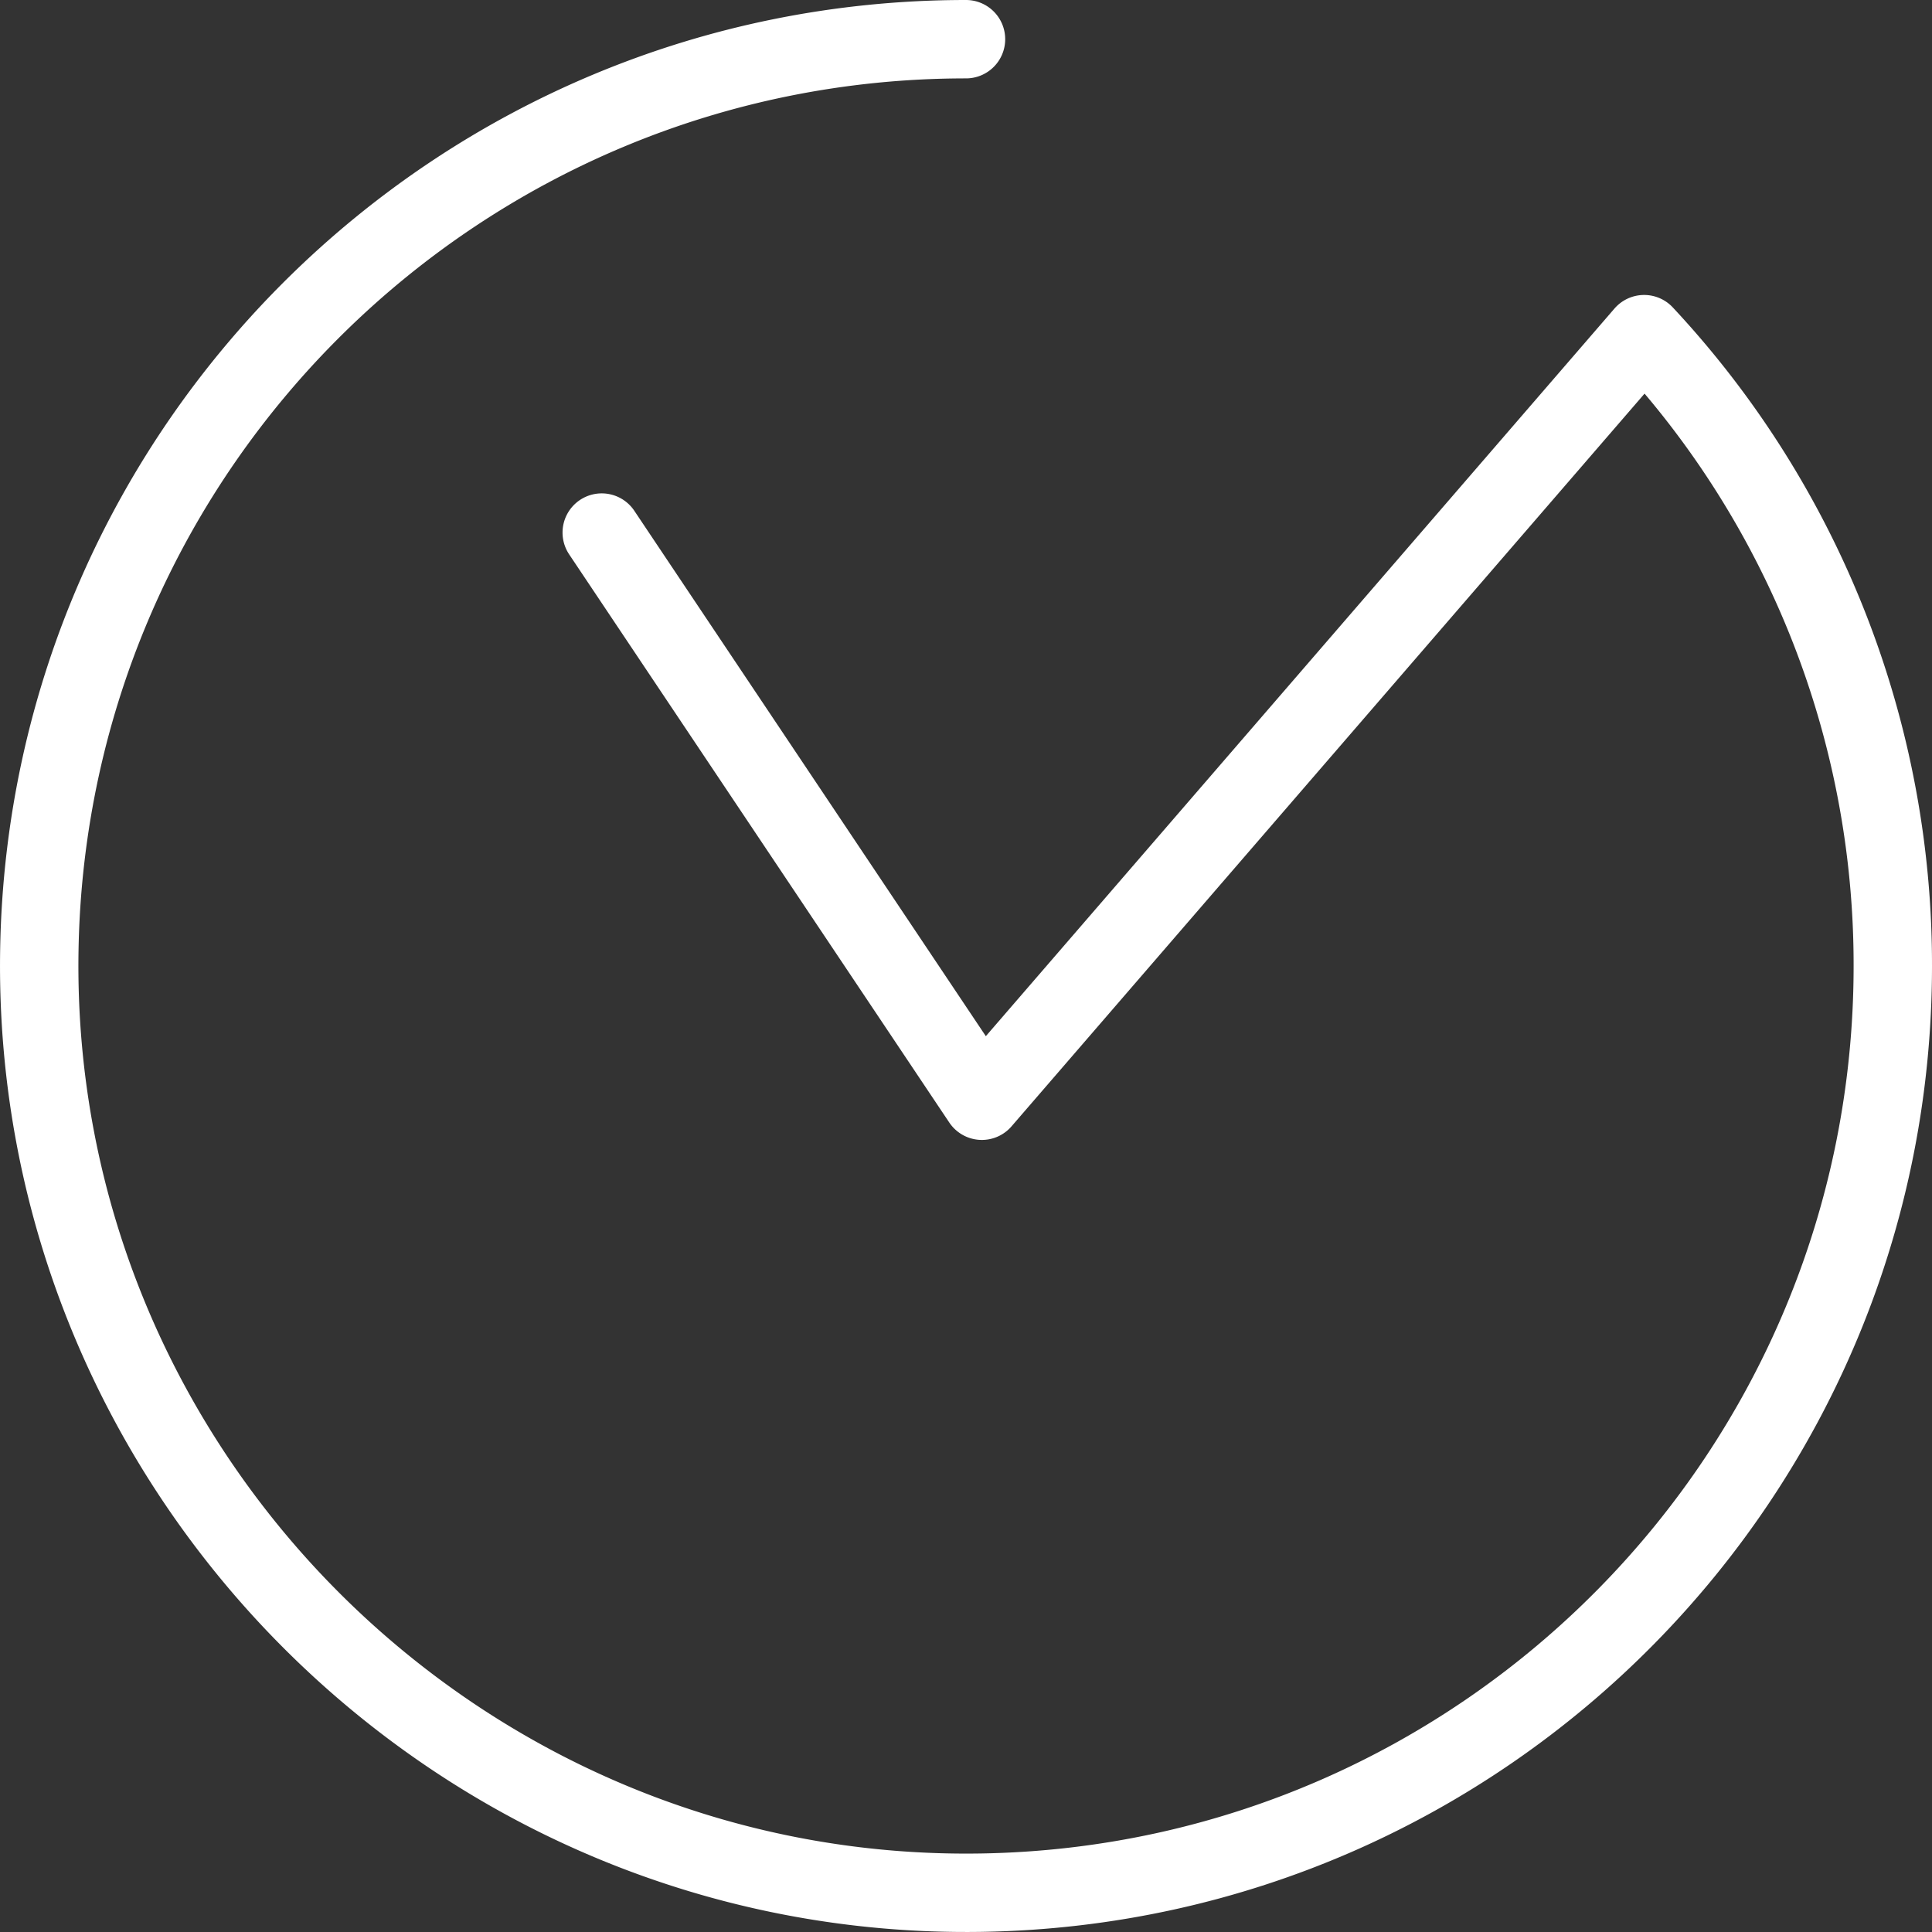 <svg xmlns="http://www.w3.org/2000/svg" viewBox="0 0 419 419"><rect x="0" y="0" width="419" height="419" fill="#333333" stroke="none"/><defs><style>.cls-1{fill:none;stroke:#fff;stroke-linecap:round;stroke-linejoin:round;stroke-width:17px;}</style></defs><g id="Calque_2" data-name="Calque 2"><g id="Calque_1-2" data-name="Calque 1"><path class="cls-1" d="M209.5,8.5C99.6,8.5,10.29,96.71,8.53,206.19,6.7,319.33,99.67,412.3,212.81,410.47c109.48-1.76,197.69-91.07,197.69-201a200.3,200.3,0,0,0-53.93-137L212.94,238.72,130.5,115.5"/></g></g></svg>